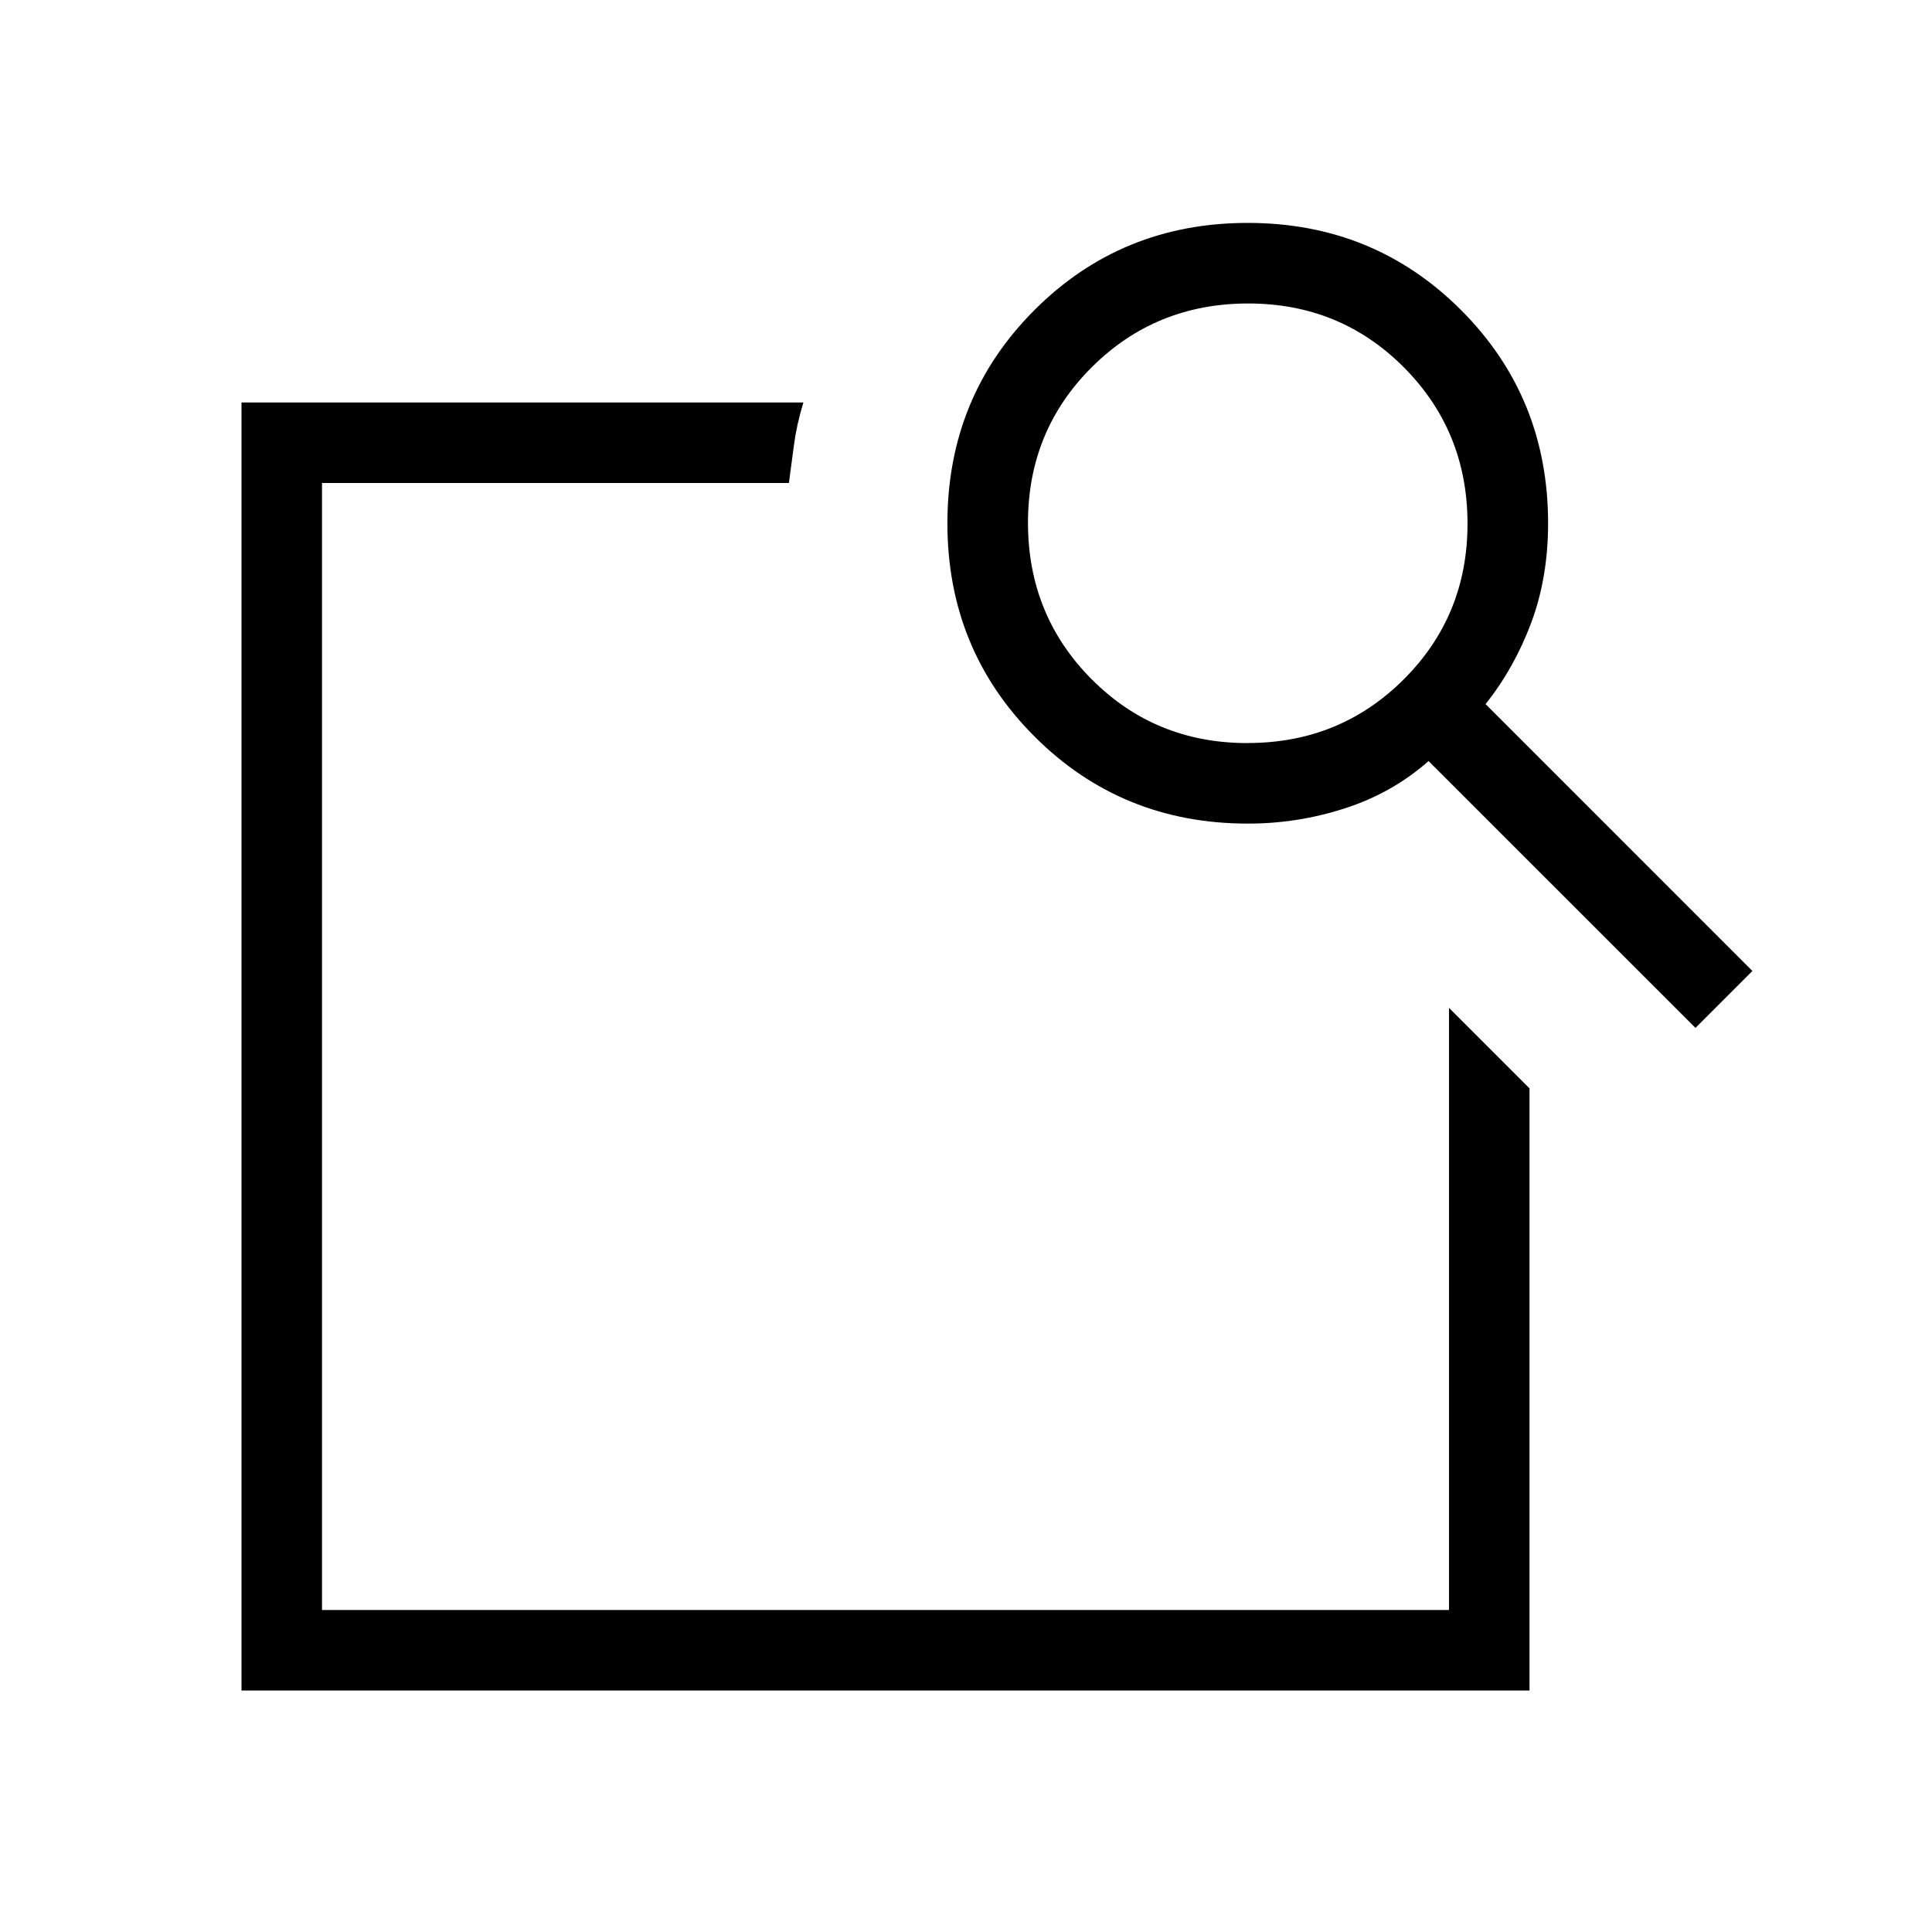 <svg xmlns="http://www.w3.org/2000/svg" width="3em" height="3em" viewBox="0 0 24 24"><path fill="currentColor" d="m18 12.52l1 1V21H3V5h6.98q-.084.277-.116.52T9.8 6H4v14h14zm.454-3.774l3.315 3.316l-.707.707l-3.316-3.315q-.448.396-1.038.587t-1.208.19q-1.567 0-2.649-1.082T11.769 6.5t1.082-2.649T15.5 2.769t2.649 1.082T19.231 6.5q0 .675-.21 1.237q-.21.561-.567 1.01M15.5 9.23q1.146 0 1.939-.792T18.23 6.5t-.793-1.939T15.5 3.77t-1.939.793T12.77 6.5t.792 1.939t1.939.792M4 12.519V20V6v6.23v-.28z"/></svg>